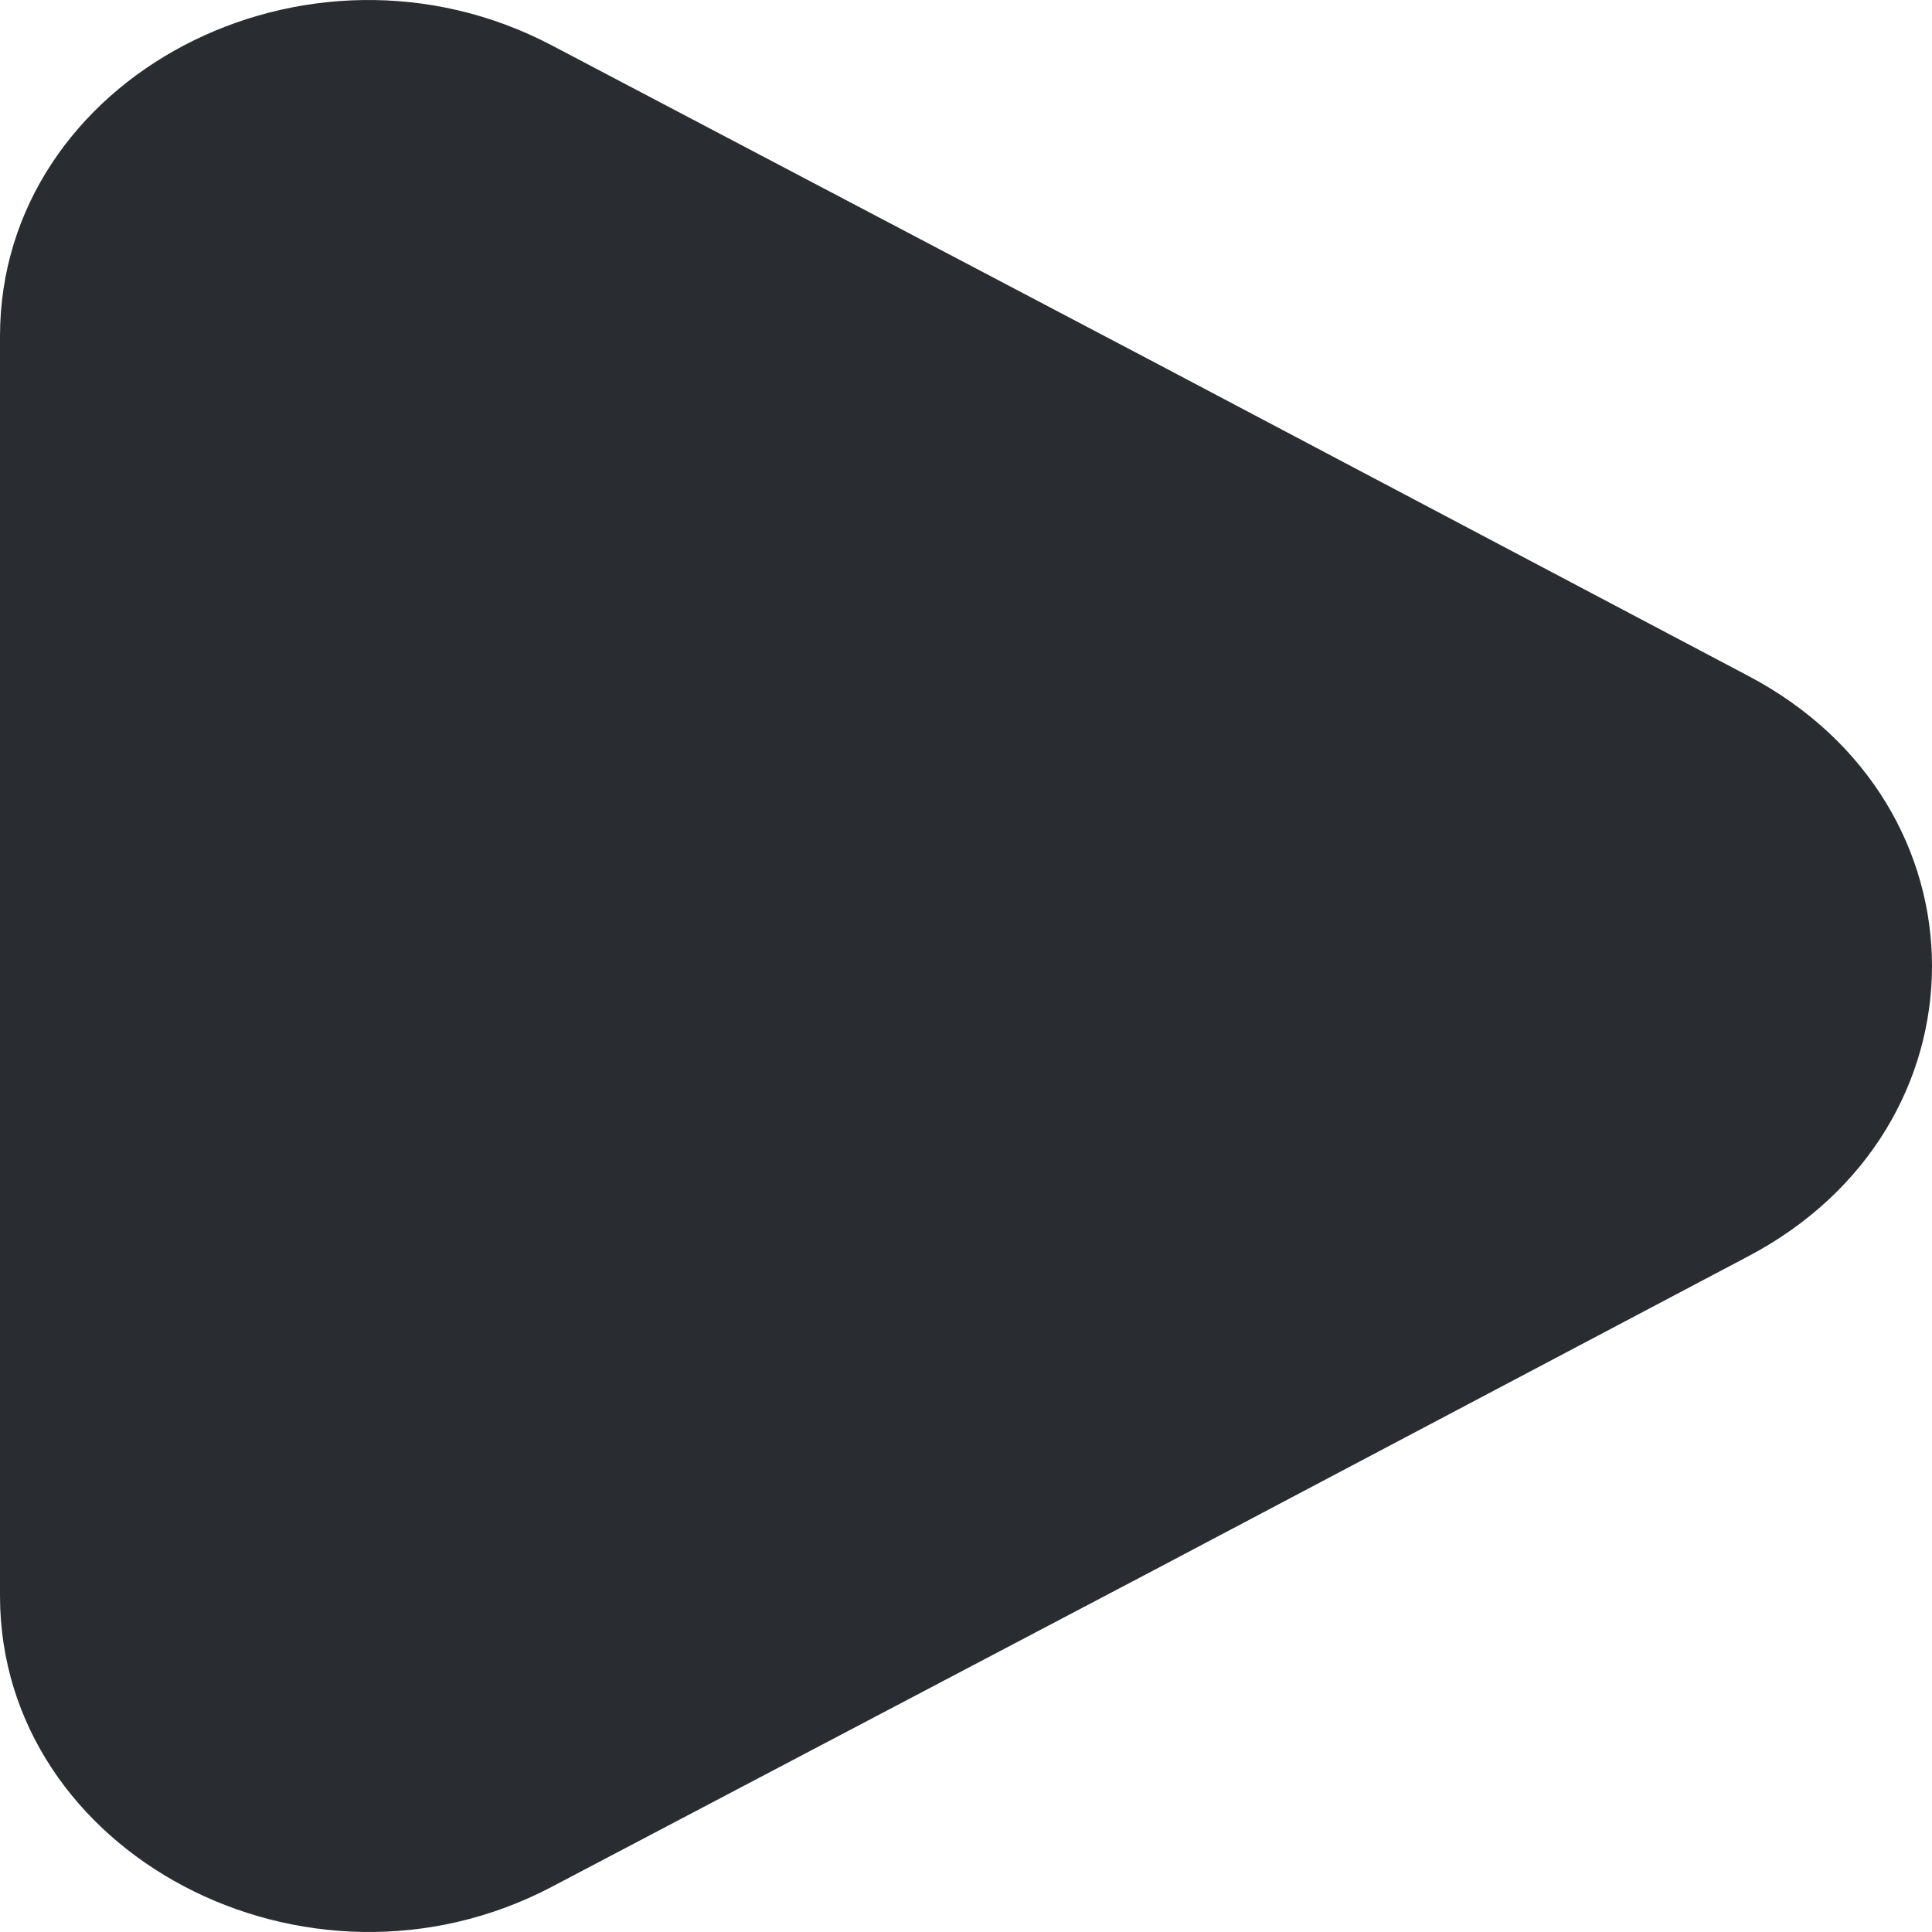 <svg width="173" height="173" viewBox="0 0 173 173" fill="none" xmlns="http://www.w3.org/2000/svg">
<path d="M0 30.117V142.899C0 165.998 27.489 180.493 49.429 168.944L102.987 140.778L156.545 112.494C178.485 100.944 178.485 72.071 156.545 60.522L102.987 32.238L49.429 4.072C27.489 -7.477 0 6.9 0 30.117Z" fill="#292D32"/>
</svg>
